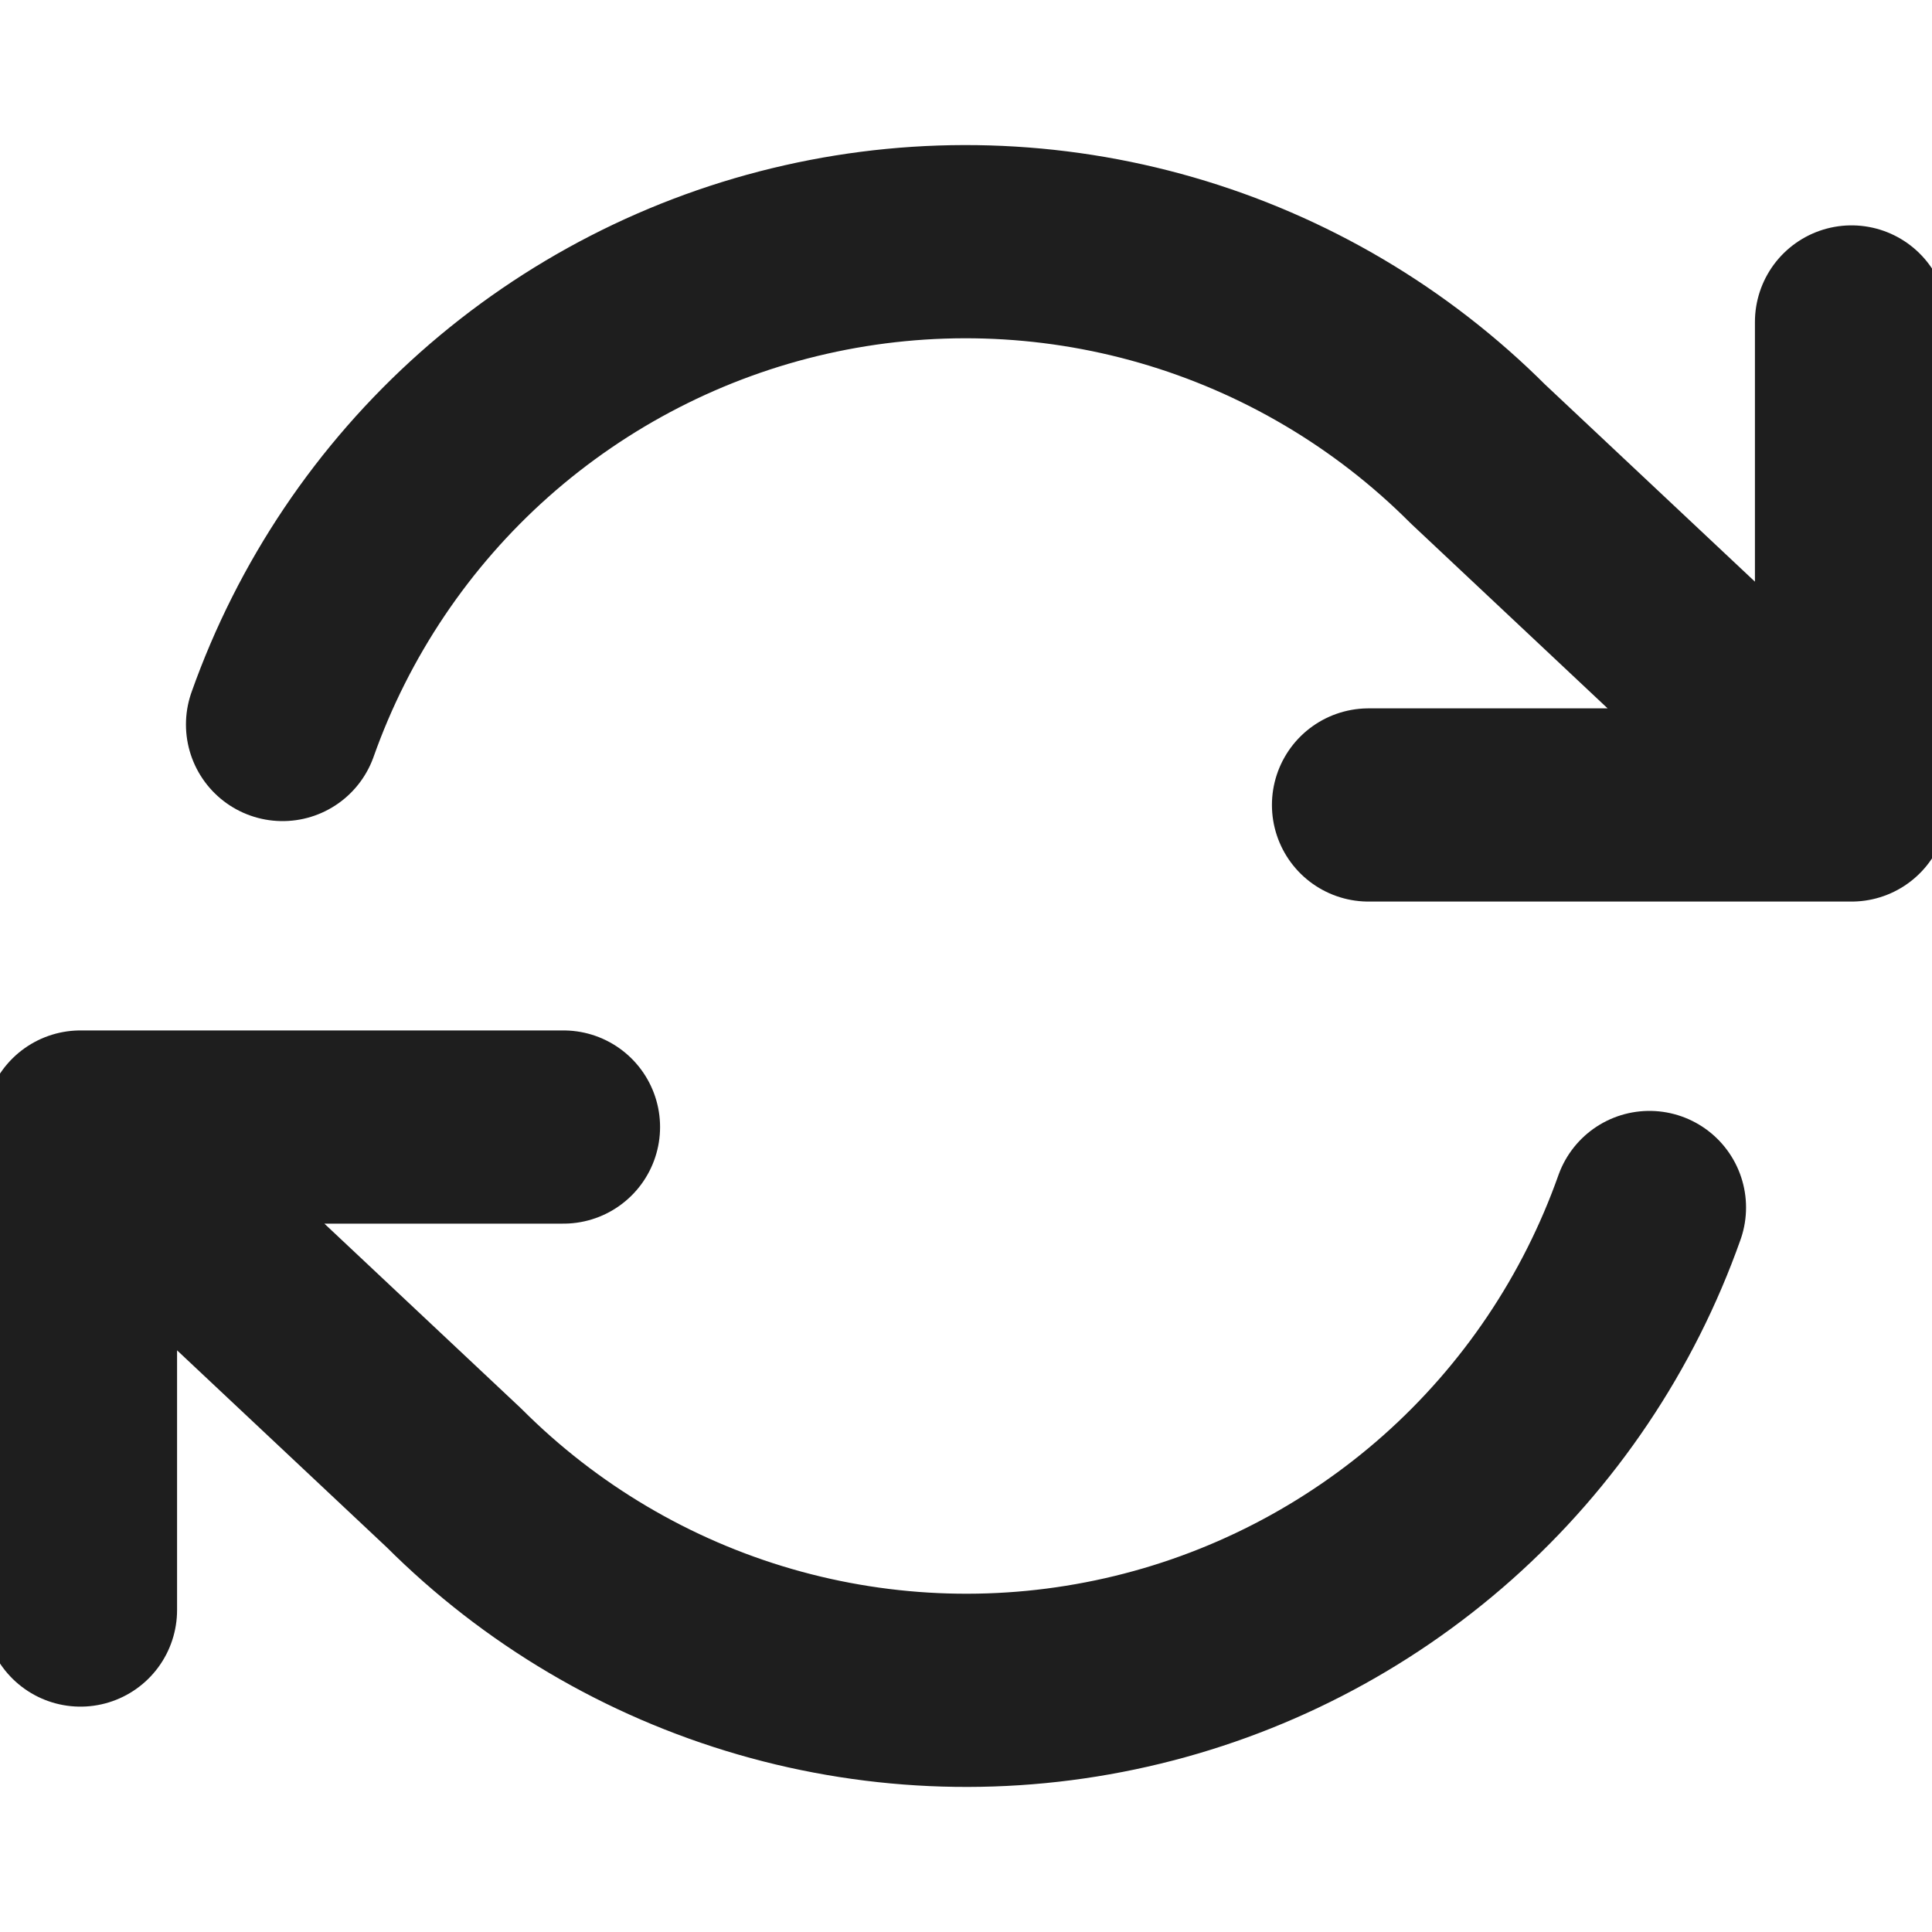 <svg width="20" height="20" viewBox="0 0 20 20" fill="none" xmlns="http://www.w3.org/2000/svg">
<g clip-path="url(#clip0_15_968)">
<path d="M19.167 3.333V8.333M19.167 8.333H14.167M19.167 8.333L15.3 4.7C14.404 3.804 13.296 3.149 12.079 2.797C10.862 2.445 9.576 2.407 8.34 2.687C7.105 2.966 5.96 3.555 5.013 4.396C4.066 5.238 3.348 6.306 2.925 7.5M0.833 16.667V11.667M0.833 11.667H5.833M0.833 11.667L4.7 15.3C5.596 16.196 6.704 16.851 7.921 17.203C9.138 17.555 10.424 17.593 11.66 17.313C12.895 17.034 14.04 16.445 14.987 15.604C15.934 14.762 16.652 13.694 17.075 12.5" stroke="#1E1E1E" stroke-width="2" stroke-linecap="round" stroke-linejoin="round"/>
</g>
<defs>
<clipPath id="clip0_15_968">
<rect width="20" height="20" fill="white"/>
</clipPath>
</defs>
</svg>
